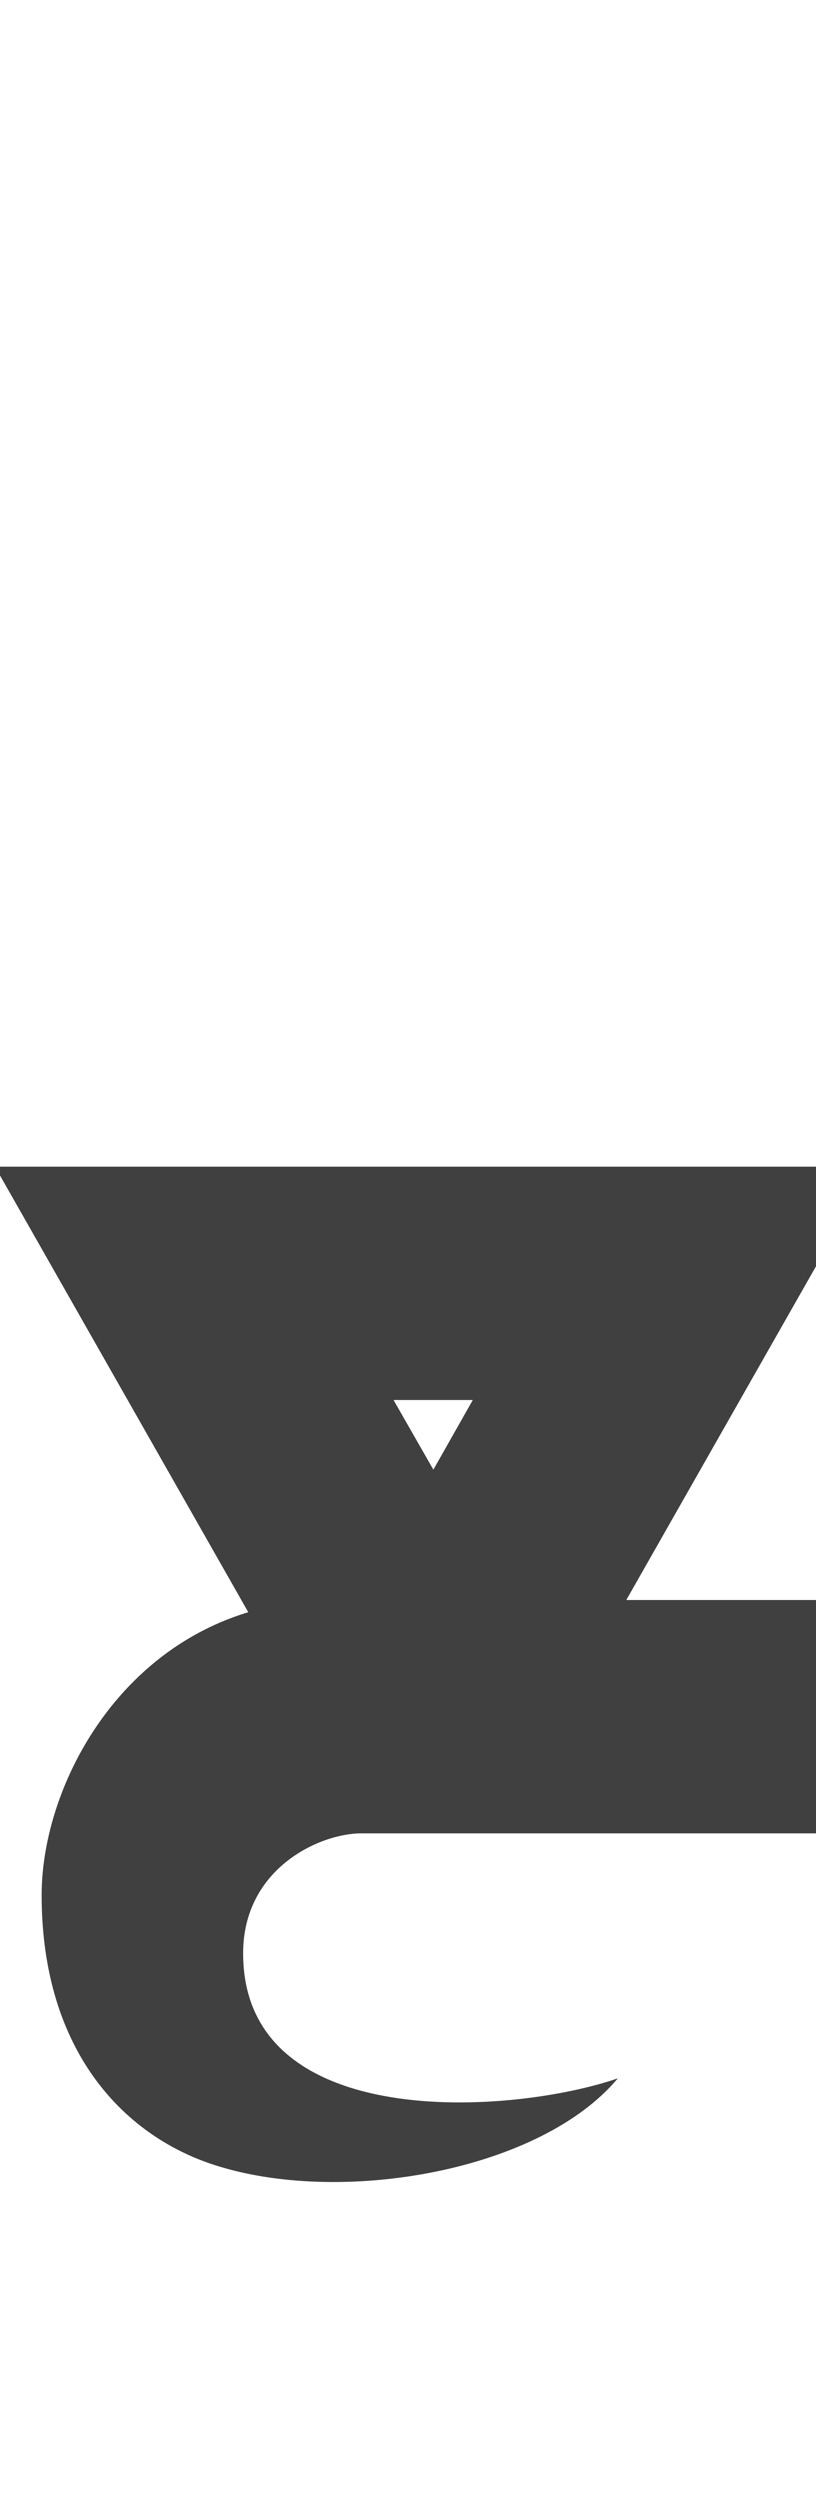 <?xml version="1.0" standalone="no"?>
<svg
   version="1.1"
   viewBox="0 0 490.0 1500.0"
   width="490.0"
   height="1500.0"
   xmlns="http://www.w3.org/2000/svg"
   xmlns:sodipodi="http://sodipodi.sourceforge.net/DTD/sodipodi-0.dtd">
 <sodipodi:namedview objecttolerance="1" gridtolerance="1" guidetolerance="1">
  <sodipodi:guide position="0,400" orientation="0,-1"/>
 </sodipodi:namedview>
 <g transform="matrix(1 0 0 -1 0 1100.0)">
  <path opacity="0.75" d="M428.0 140.0V0.0H510.0V140.0H428.0ZM132.0 -200.0C208.0 -223.0 325.0 -202.0 371.0 -147.0C307.0 -169.0 146.0 -180.0 146.0 -72.0C146.0 -21.0 192.0 0.0 217.0 0.0H450.0V140.0H200.0C84.0 140.0 25.0 36.0 25.0 -37.0C25.0 -131.0 75.0 -183.0 132.0 -200.0ZM306.0 299.0 208.0 126.0 330.0 59.0 524.0 400.0H-3.0L191.0 59.0L313.0 126.0L214.0 299.0L191.0 260.0H329.0L306.0 299.0Z" />
 </g>
</svg>
